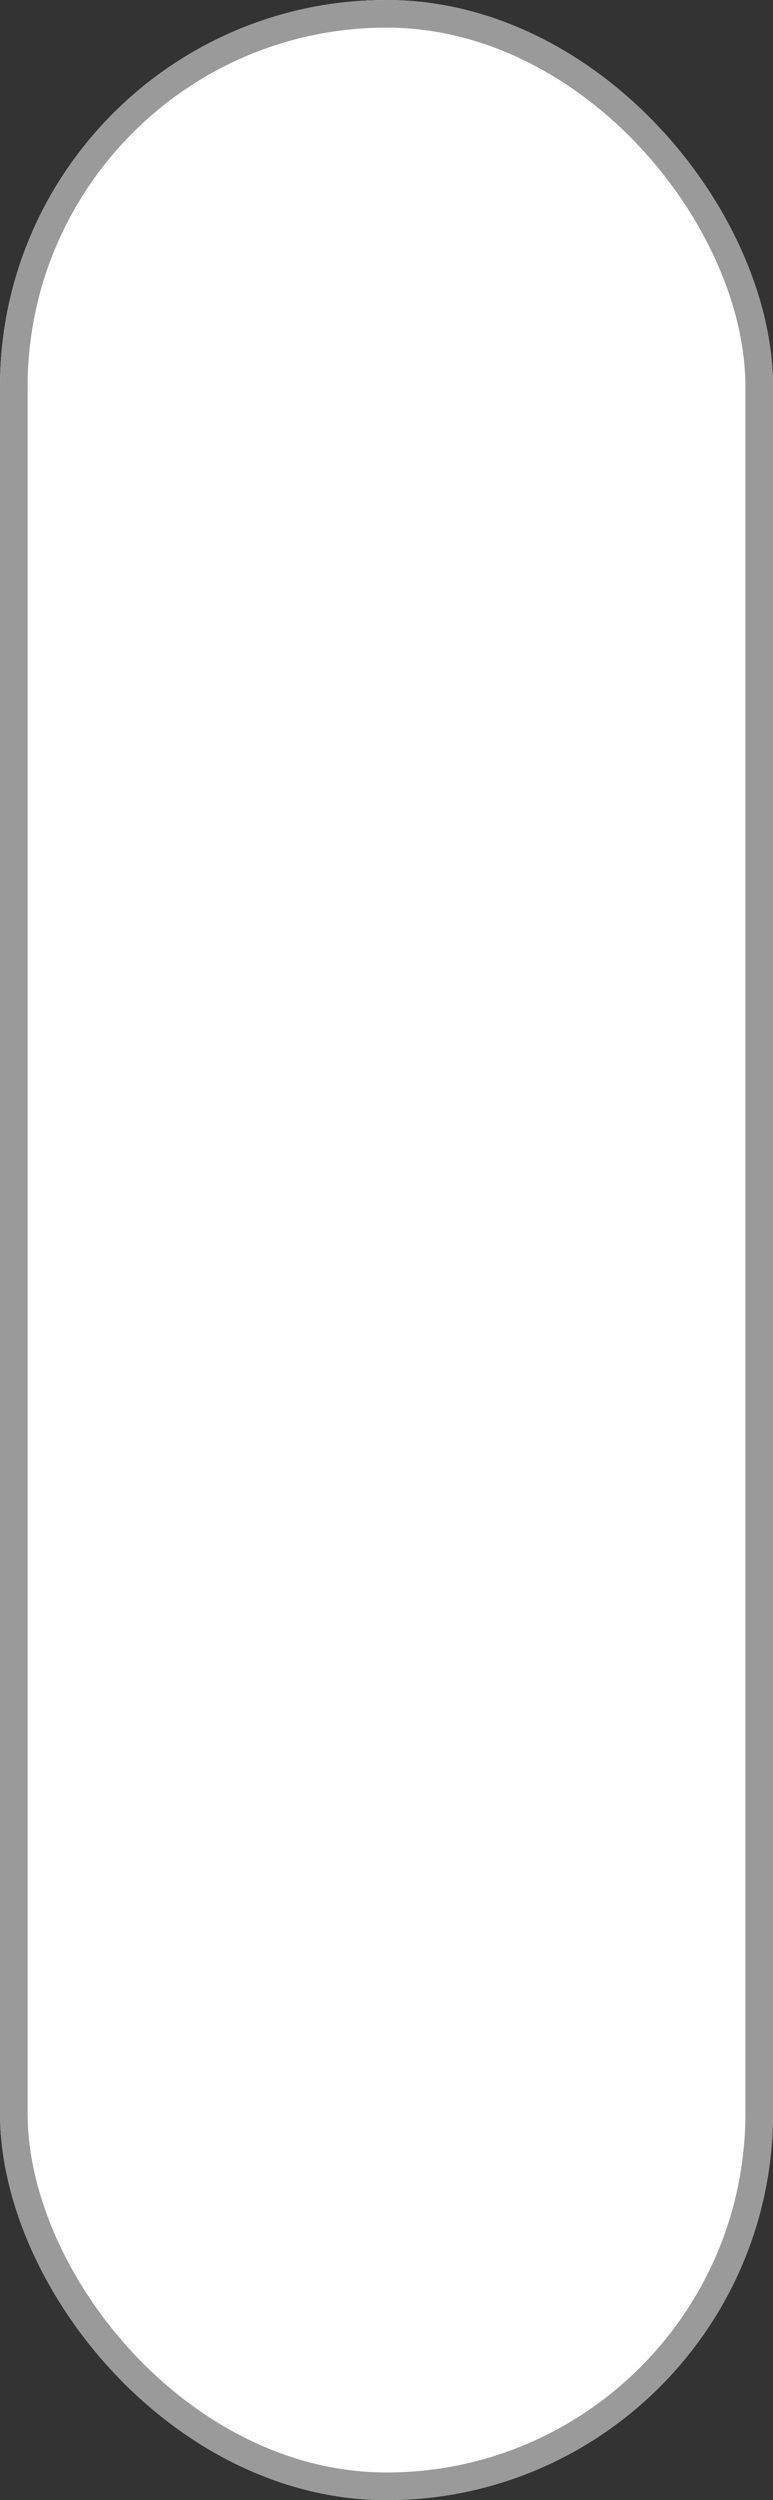 <svg xmlns="http://www.w3.org/2000/svg" width="56" height="181" viewBox="0 0 56 181">
  <rect x="0" y="0" width="56" height="181" fill="#333333" stroke="none"/>
  <defs>
    <style>
      .cls-1 {
        fill: #fff;
        stroke: #9a9a9a;
        stroke-linecap: round;
        stroke-linejoin: round;
        stroke-width: 2px;
      }

      .cls-2 {
        stroke: none;
      }

      .cls-3 {
        fill: none;
      }
    </style>
  </defs>
  <g id="ch19-2" class="cls-1">
    <rect class="cls-2" width="56" height="181" rx="28"/>
    <rect class="cls-3" x="1" y="1" width="54" height="179" rx="27"/>
  </g>
</svg>

